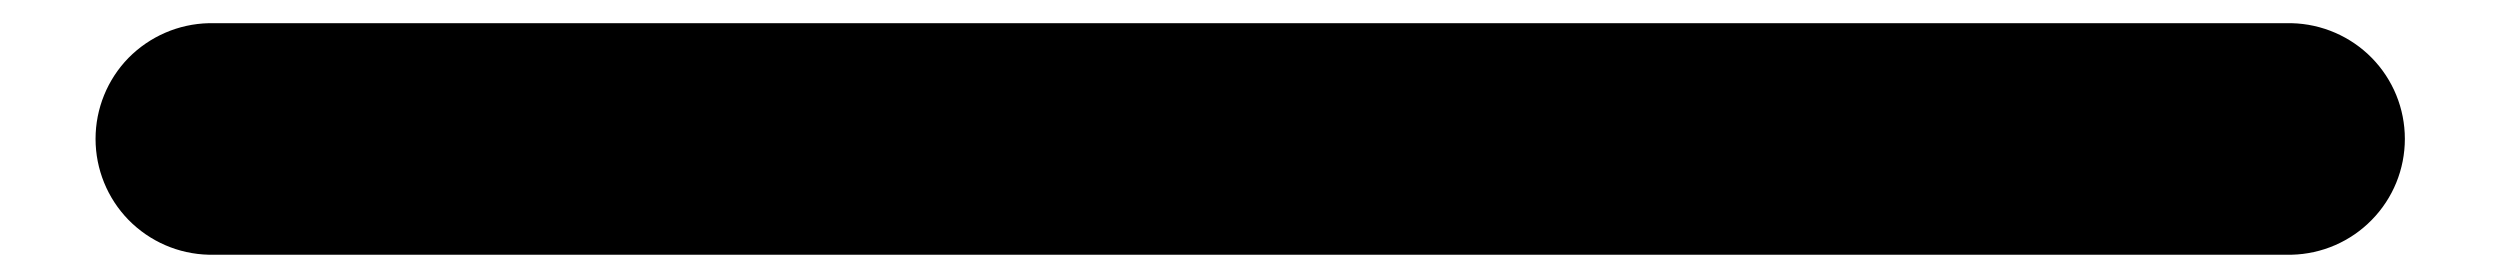 <svg width="18" height="2" viewBox="0 0 18 2" fill="none" xmlns="http://www.w3.org/2000/svg">
<path d="M1.503 0.167C1.285 0.172 1.078 0.262 0.925 0.417C0.773 0.573 0.688 0.782 0.688 1C0.688 1.218 0.773 1.427 0.925 1.583C1.078 1.739 1.285 1.829 1.503 1.834H16.5C16.717 1.829 16.925 1.739 17.077 1.583C17.23 1.427 17.315 1.218 17.315 1C17.315 0.782 17.23 0.573 17.077 0.417C16.925 0.262 16.717 0.172 16.5 0.167H1.503Z" fill="black"/>
</svg>
